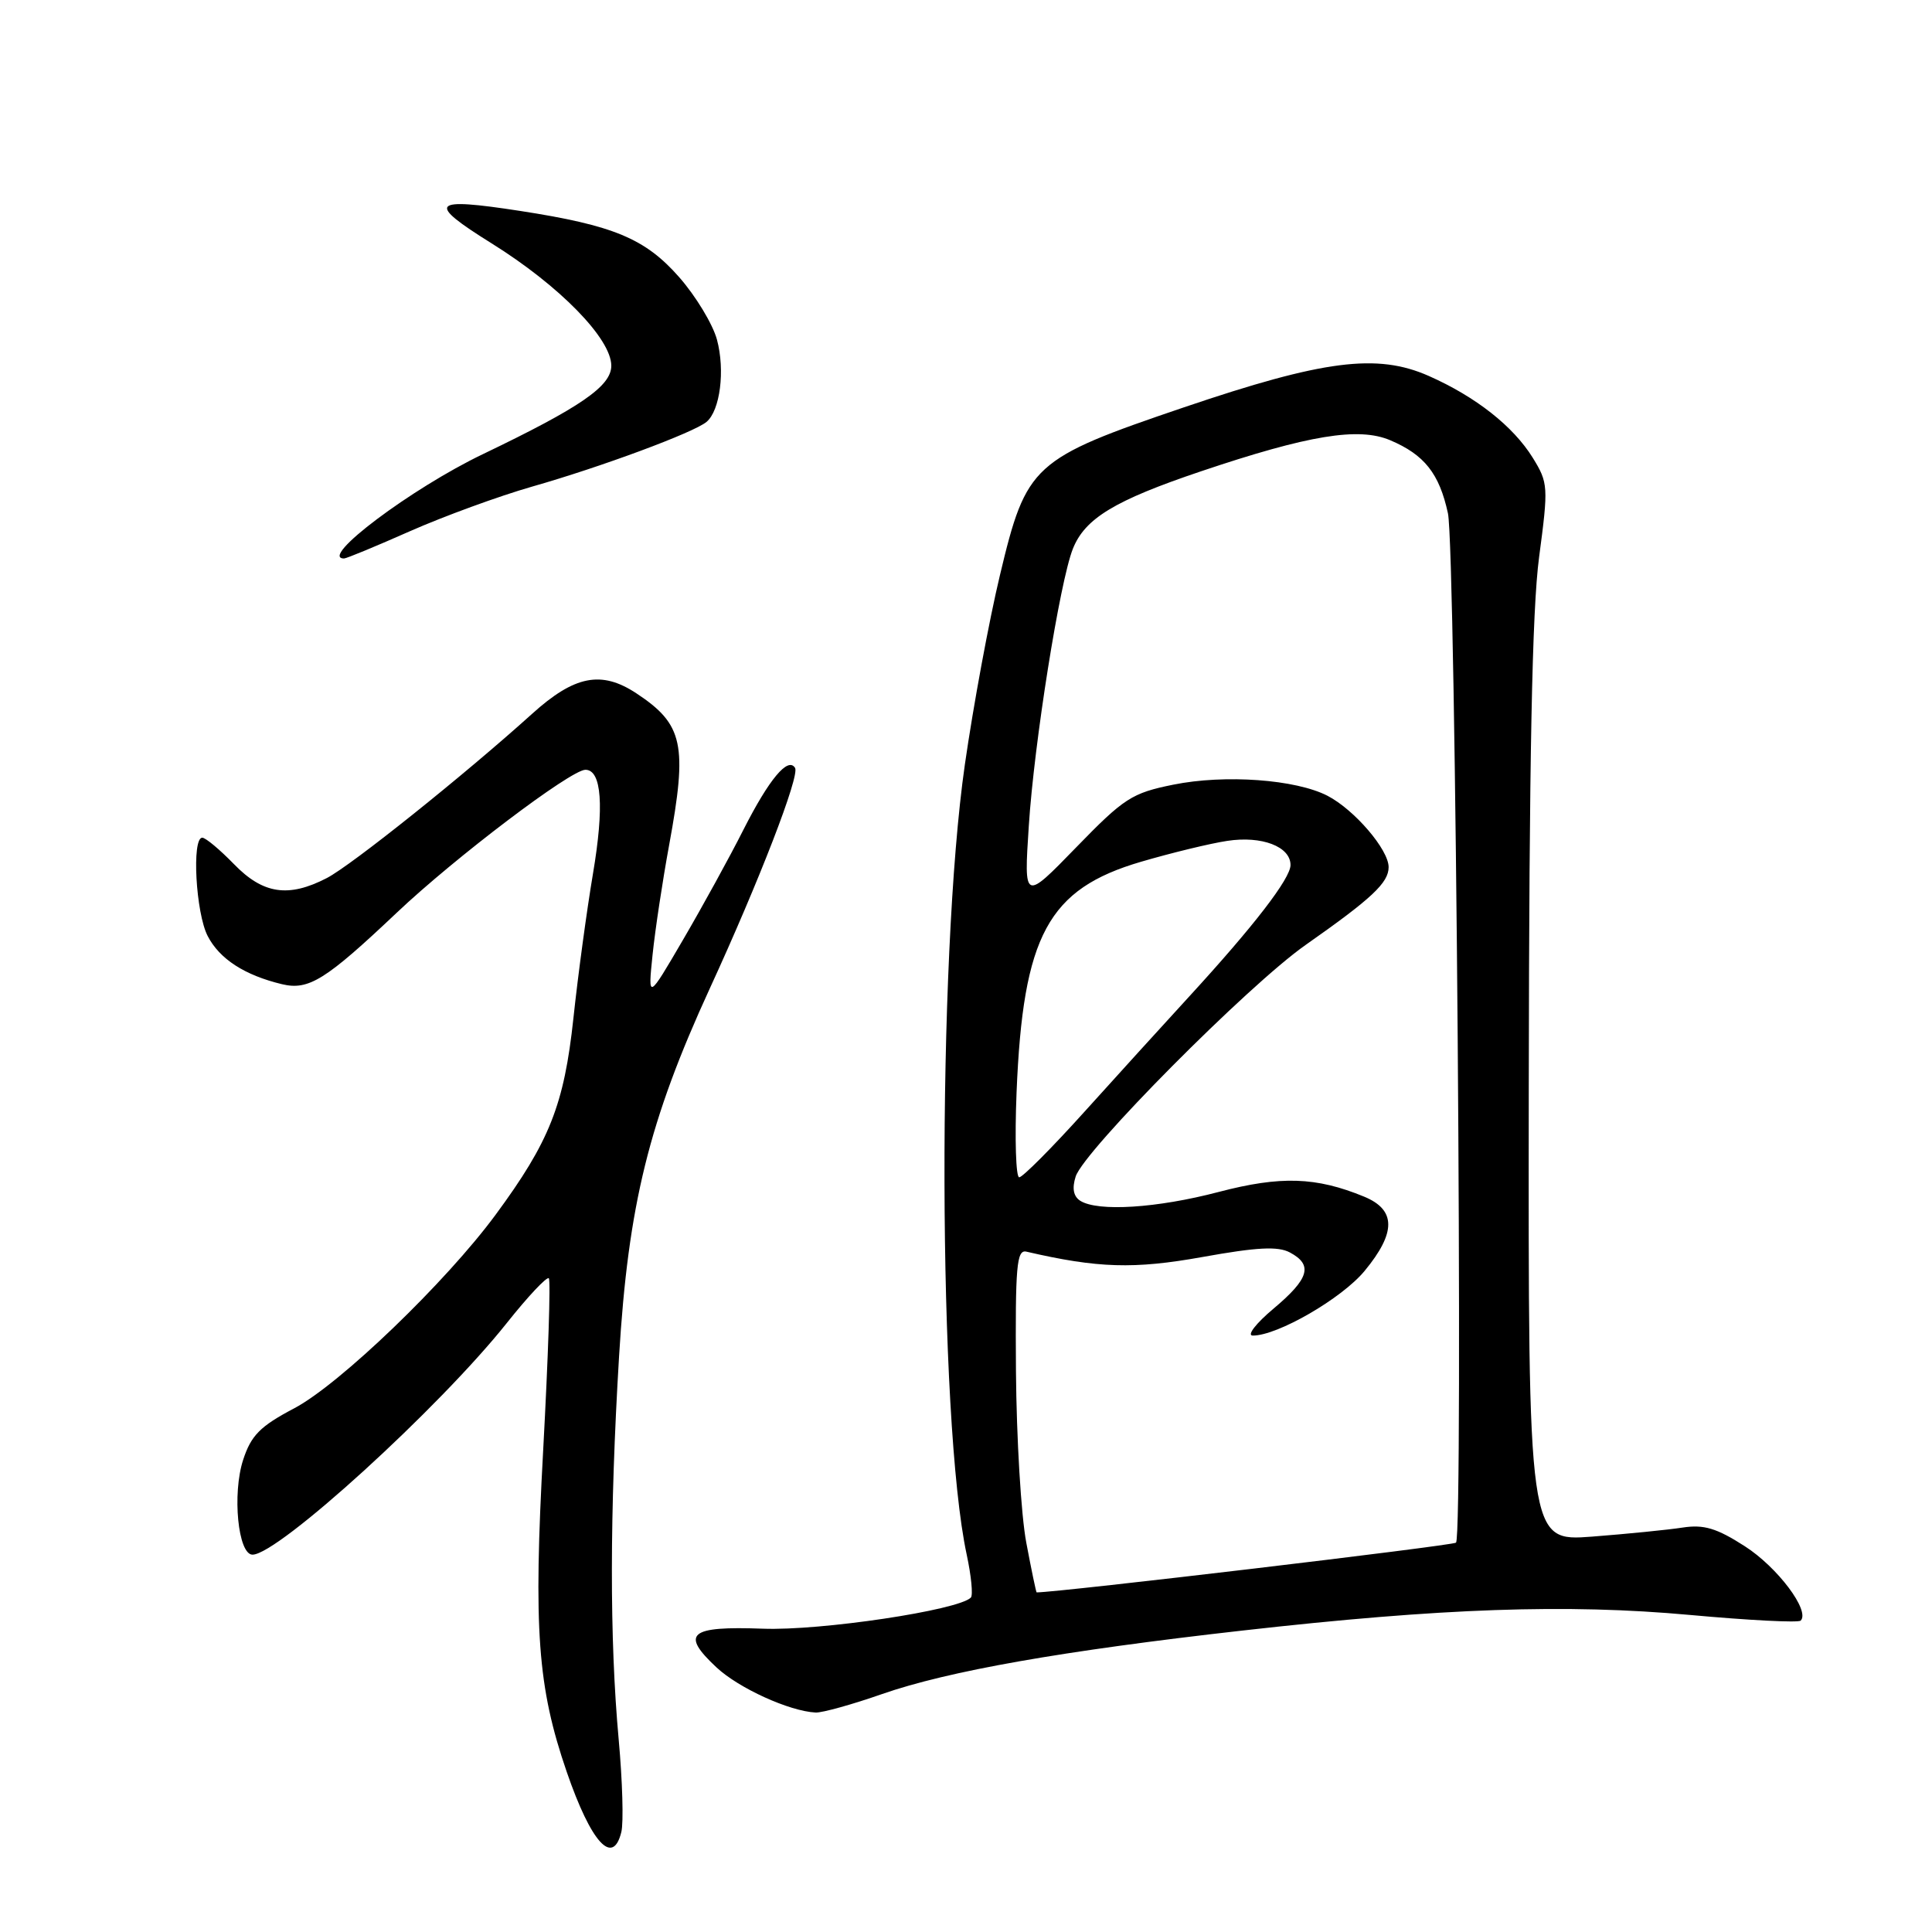 <?xml version="1.0" encoding="UTF-8" standalone="no"?>
<!DOCTYPE svg PUBLIC "-//W3C//DTD SVG 1.1//EN" "http://www.w3.org/Graphics/SVG/1.1/DTD/svg11.dtd" >
<svg xmlns="http://www.w3.org/2000/svg" xmlns:xlink="http://www.w3.org/1999/xlink" version="1.1" viewBox="0 0 256 256">
 <g >
 <path fill="currentColor"
d=" M 82.33 242.75 C 82.64 241.51 82.48 236.00 81.98 230.50 C 80.76 217.11 80.78 200.53 82.03 179.71 C 83.24 159.67 85.99 148.53 94.04 131.00 C 100.59 116.76 105.99 102.79 105.35 101.75 C 104.41 100.24 101.91 103.24 98.51 109.94 C 96.69 113.55 93.09 120.10 90.52 124.50 C 85.85 132.50 85.85 132.50 86.47 126.50 C 86.81 123.20 87.80 116.67 88.66 112.00 C 91.12 98.64 90.55 95.98 84.31 91.86 C 79.68 88.81 76.12 89.51 70.50 94.59 C 61.50 102.71 46.57 114.66 43.30 116.35 C 38.21 118.98 34.85 118.47 31.00 114.50 C 29.13 112.58 27.25 111.00 26.80 111.00 C 25.39 111.00 25.94 120.99 27.52 124.03 C 29.09 127.07 32.41 129.22 37.36 130.41 C 40.90 131.26 43.14 129.86 52.57 120.94 C 60.30 113.62 75.64 102.00 77.57 102.00 C 79.73 102.00 80.08 106.86 78.57 115.78 C 77.76 120.57 76.59 129.19 75.98 134.92 C 74.75 146.38 72.82 151.26 65.67 160.96 C 59.09 169.89 45.02 183.42 39.00 186.60 C 34.46 188.99 33.28 190.19 32.22 193.43 C 30.75 197.94 31.54 206.00 33.46 206.00 C 36.86 206.00 58.22 186.54 67.16 175.30 C 69.95 171.79 72.46 169.12 72.72 169.38 C 72.98 169.64 72.64 179.84 71.98 192.04 C 70.67 215.93 71.22 223.52 75.10 234.80 C 78.33 244.17 81.21 247.34 82.33 242.75 Z  M 116.88 224.47 C 125.63 221.42 140.70 218.76 164.61 216.06 C 191.07 213.07 207.59 212.50 223.94 213.99 C 231.70 214.70 238.30 215.04 238.60 214.74 C 239.88 213.45 235.53 207.66 231.19 204.88 C 227.47 202.49 225.77 201.98 222.96 202.41 C 221.02 202.71 215.62 203.25 210.96 203.61 C 202.50 204.25 202.50 204.25 202.57 143.88 C 202.62 100.51 203.01 80.77 203.94 73.81 C 205.18 64.48 205.15 63.98 203.10 60.66 C 200.51 56.48 195.55 52.57 189.31 49.81 C 182.47 46.79 175.37 47.70 156.89 53.97 C 136.81 60.79 136.00 61.53 132.50 76.20 C 131.06 82.20 128.97 93.50 127.85 101.30 C 124.14 127.08 124.28 188.24 128.09 205.98 C 128.70 208.82 128.95 211.39 128.64 211.69 C 126.97 213.37 108.73 216.10 101.09 215.81 C 91.33 215.45 90.13 216.45 94.94 220.94 C 97.88 223.69 104.60 226.75 108.08 226.92 C 108.94 226.96 112.91 225.86 116.88 224.47 Z  M 54.34 70.38 C 58.83 68.40 66.10 65.74 70.50 64.48 C 79.66 61.87 91.91 57.32 93.61 55.91 C 95.42 54.41 96.10 49.08 95.00 45.00 C 94.45 42.96 92.19 39.22 89.98 36.71 C 85.48 31.60 81.29 29.86 68.93 27.95 C 57.07 26.12 56.45 26.83 65.13 32.24 C 74.12 37.84 81.00 44.87 81.00 48.46 C 81.00 51.17 76.94 53.96 64.00 60.17 C 54.52 64.71 42.16 74.00 45.59 74.00 C 45.91 74.00 49.85 72.37 54.34 70.38 Z  M 135.99 204.42 C 135.30 200.80 134.69 190.57 134.62 181.67 C 134.52 167.77 134.71 165.55 136.00 165.85 C 145.46 168.04 150.26 168.19 159.33 166.56 C 166.55 165.26 169.34 165.11 170.92 165.96 C 174.01 167.61 173.48 169.43 168.75 173.40 C 166.41 175.36 165.17 176.97 166.00 176.97 C 169.27 176.99 177.81 172.05 180.82 168.40 C 185.02 163.31 184.99 160.31 180.75 158.56 C 174.38 155.94 169.70 155.79 161.48 157.94 C 153.30 160.09 145.47 160.58 143.14 159.11 C 142.24 158.53 142.03 157.47 142.53 155.90 C 143.62 152.48 165.38 130.56 173.00 125.21 C 181.78 119.05 184.00 116.97 184.00 114.90 C 184.00 112.58 179.47 107.30 175.91 105.45 C 171.70 103.27 162.31 102.59 155.48 103.97 C 149.98 105.08 148.95 105.74 142.59 112.29 C 135.67 119.41 135.67 119.41 136.32 109.46 C 137.02 98.48 140.43 77.08 142.16 72.72 C 143.76 68.69 147.71 66.30 159.14 62.45 C 173.39 57.65 180.02 56.56 184.20 58.33 C 188.74 60.25 190.72 62.75 191.86 68.02 C 192.89 72.78 193.92 203.42 192.93 204.41 C 192.53 204.80 140.28 211.00 137.36 211.00 C 137.29 211.00 136.67 208.04 135.99 204.42 Z  M 134.70 144.75 C 135.55 123.93 138.87 117.79 151.22 114.18 C 155.22 113.01 160.35 111.76 162.62 111.42 C 167.18 110.72 171.00 112.17 171.00 114.62 C 171.00 116.41 166.14 122.71 157.54 132.08 C 154.22 135.70 147.98 142.56 143.68 147.33 C 139.38 152.10 135.50 156.00 135.05 156.00 C 134.61 156.00 134.45 150.94 134.70 144.75 Z "/>
</g>
</svg>